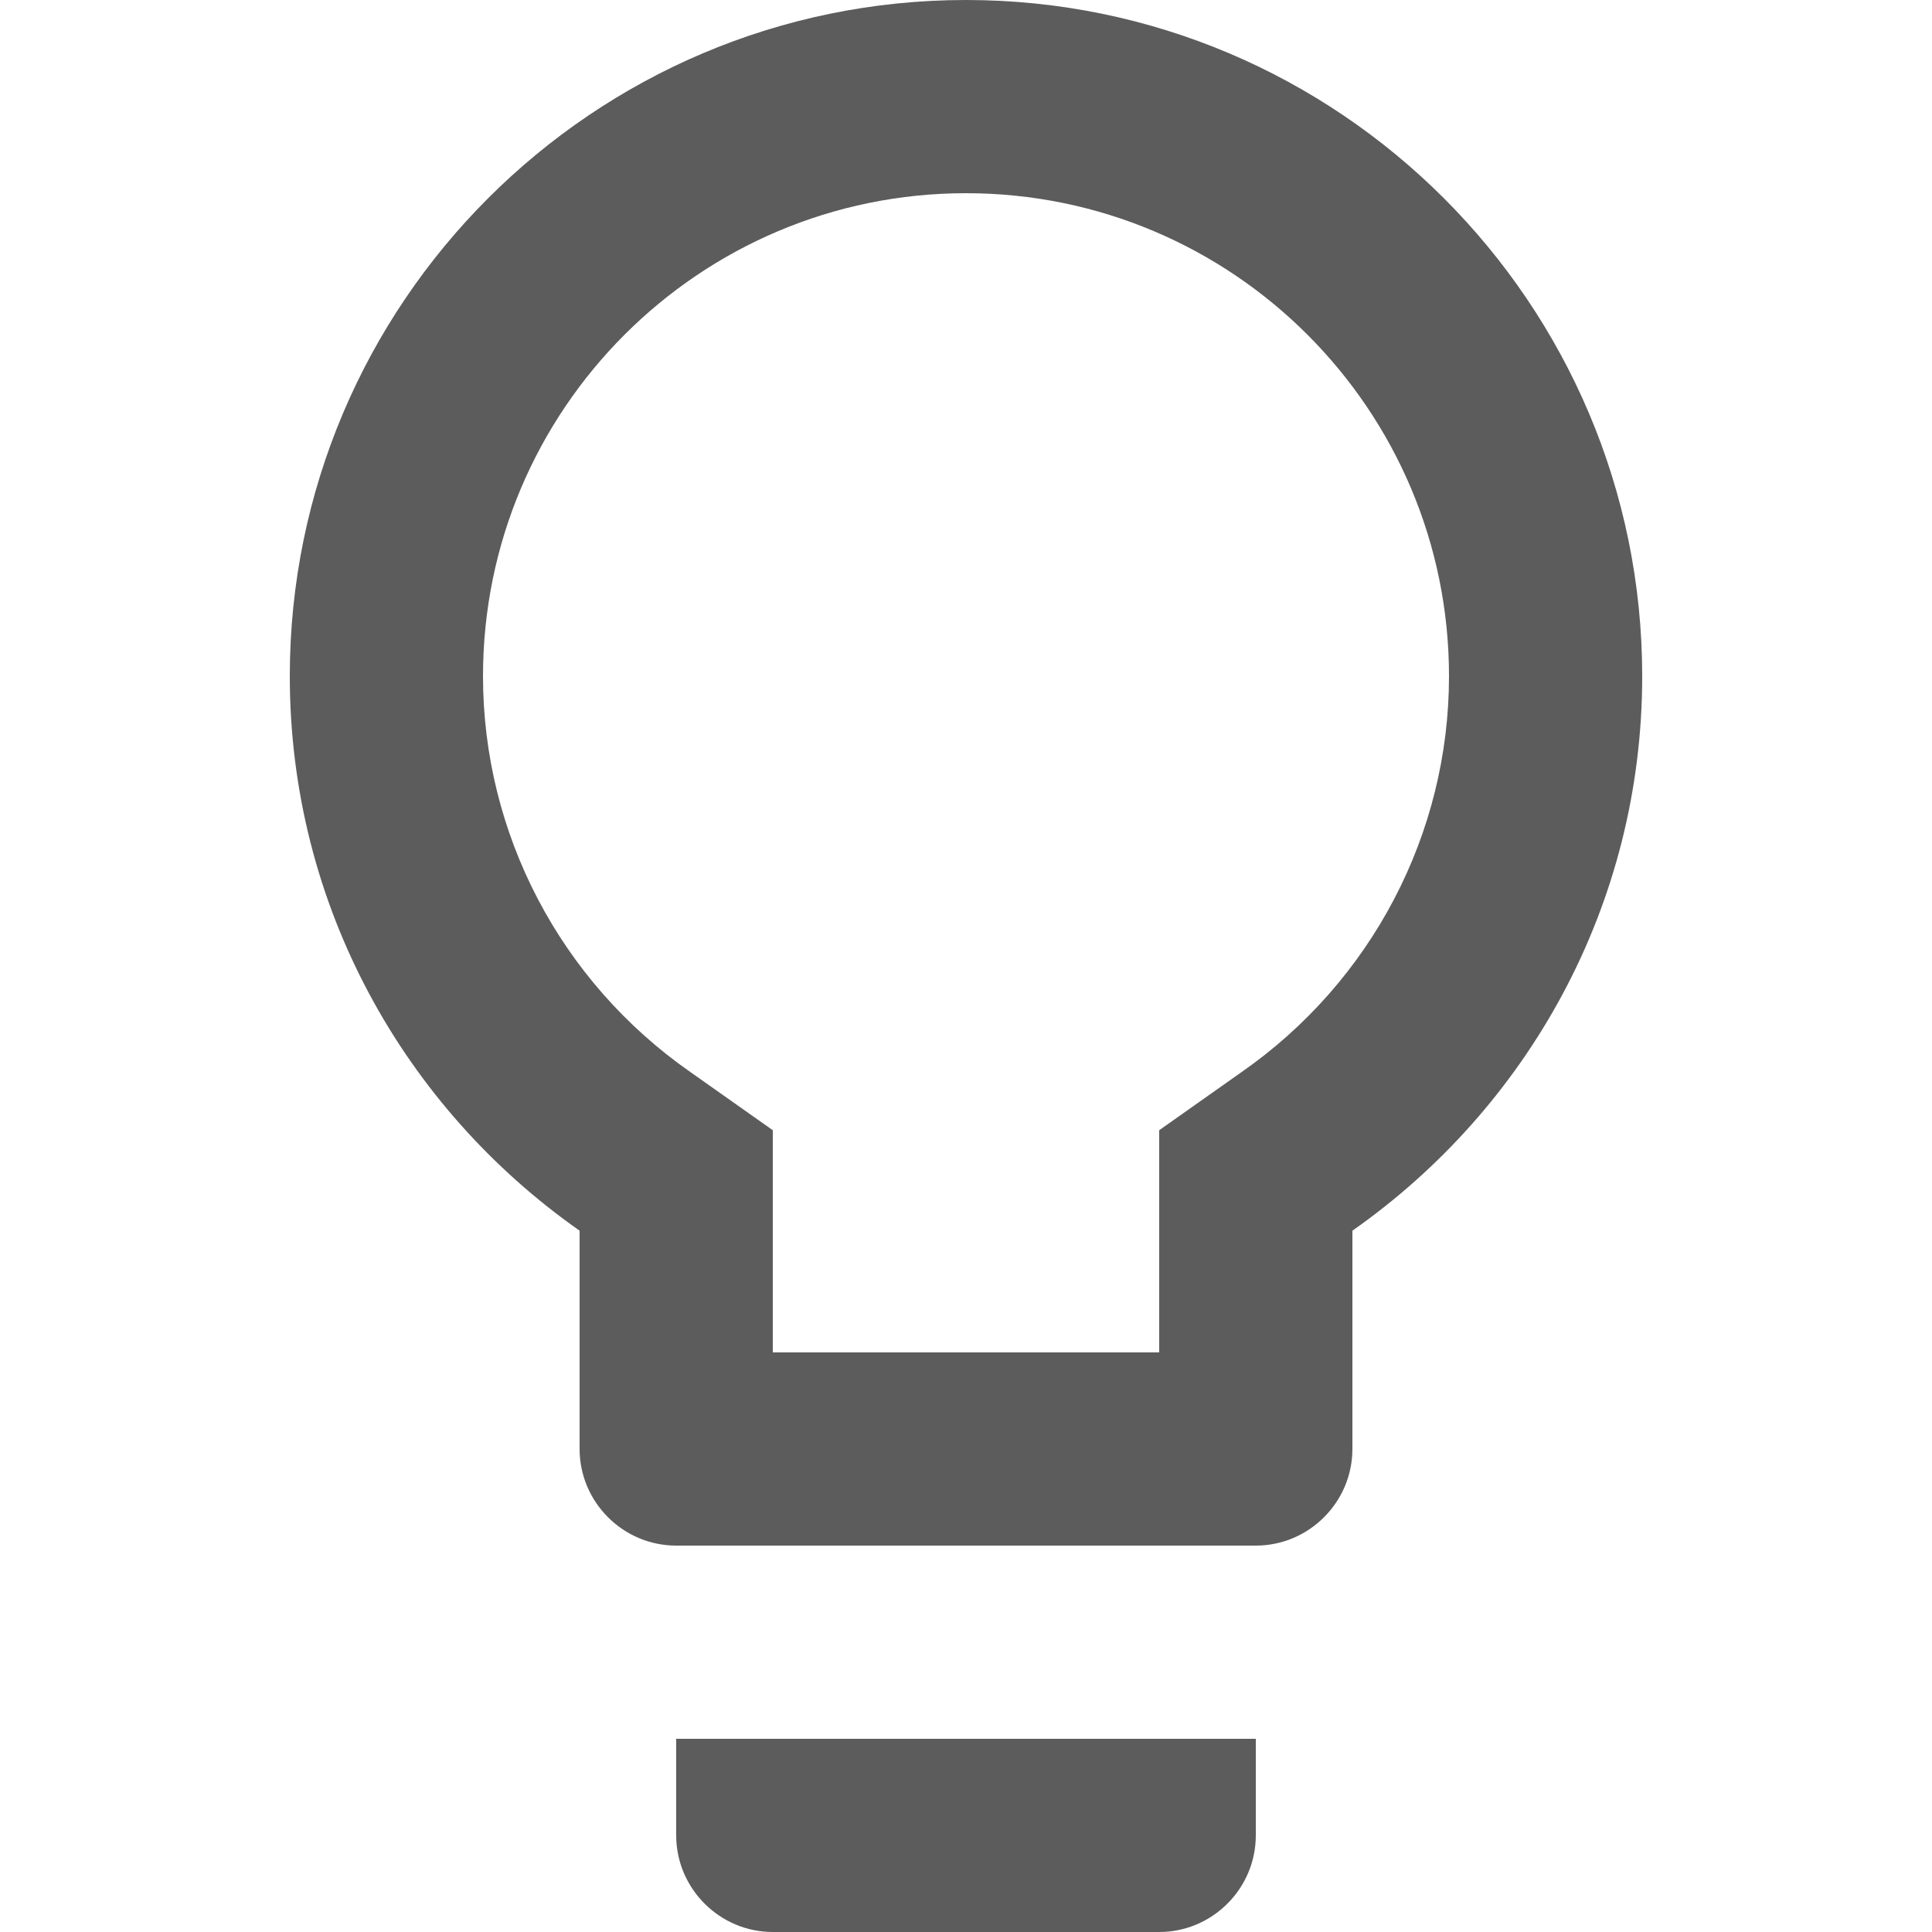 <svg width="16" height="16" viewBox="0 0 16 16" fill="none" xmlns="http://www.w3.org/2000/svg">
<path fill-rule="evenodd" clip-rule="evenodd" d="M8 0C4.912 0 2.4 2.512 2.4 5.6C2.4 7.504 3.352 9.176 4.8 10.192V12C4.8 12.44 5.16 12.8 5.6 12.8H10.4C10.84 12.8 11.2 12.44 11.2 12V10.192C12.648 9.176 13.6 7.504 13.6 5.6C13.6 2.512 11.088 0 8 0ZM5.6 15.2C5.6 15.64 5.96 16 6.4 16H9.6C10.04 16 10.4 15.64 10.4 15.2V14.4H5.6V15.2ZM9.6 9.36L10.28 8.88C11.36 8.128 12 6.904 12 5.6C12 3.392 10.208 1.6 8 1.6C5.792 1.6 4 3.392 4 5.6C4 6.904 4.64 8.128 5.72 8.88L6.4 9.36V11.2H9.6V9.36Z" fill="#5C5C5C"/>
</svg>
